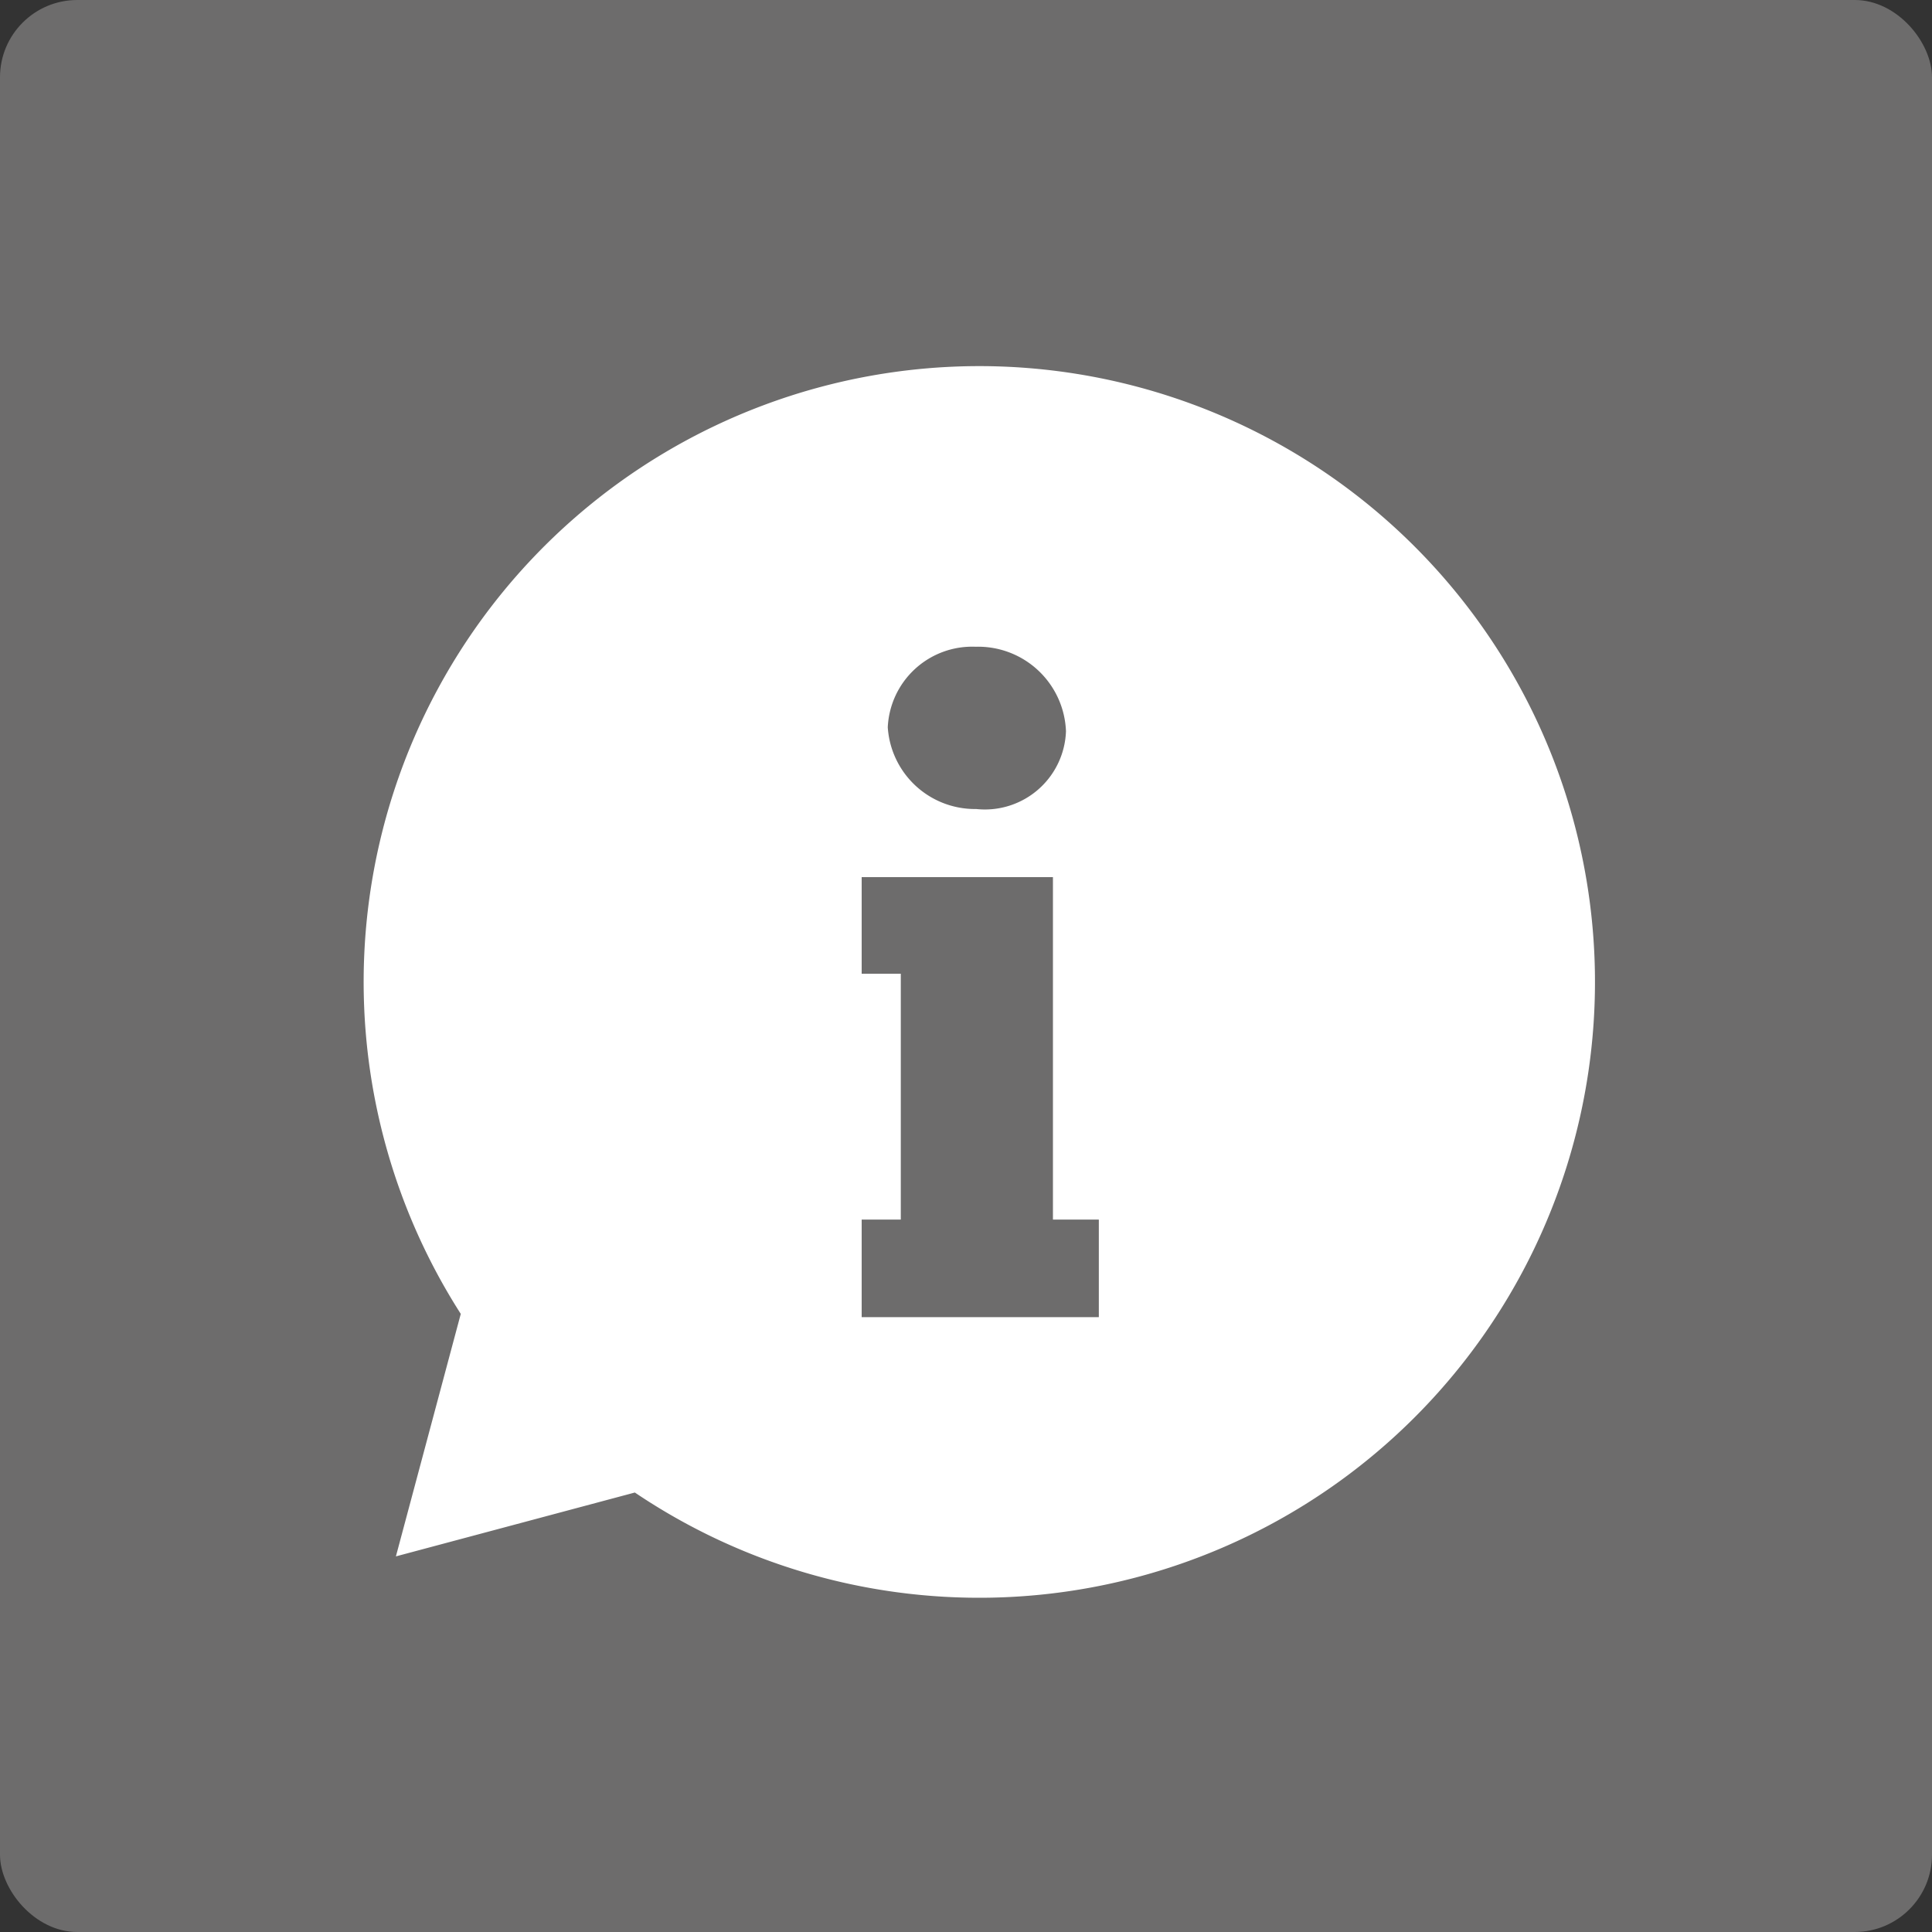 <svg xmlns="http://www.w3.org/2000/svg" viewBox="0 0 40 40"><rect x="0" y="0" width="40" height="40" fill="#333333" stroke="none"/><title>info</title><g id="toolbar"><rect width="40" height="40" rx="1.6" fill="#6d6c6c"/><path d="M20.28,7.83A12.5,12.5,0,0,0,9.81,27.16L8.55,31.87l4.64-1.24a12.5,12.5,0,1,0,7.09-22.8Zm-.08,5.31a2.07,2.07,0,0,1,2.12,2A1.93,1.93,0,0,1,20.2,17a2.06,2.06,0,0,1-2.07-1.94A2,2,0,0,1,20.2,13.14ZM23,27.52H17.59V25h.81V20.41h-.81v-2.5h4.46V25H23Z" fill="#fff" stroke="#fff" stroke-miterlimit="10" stroke-width="0.5"/></g></svg>